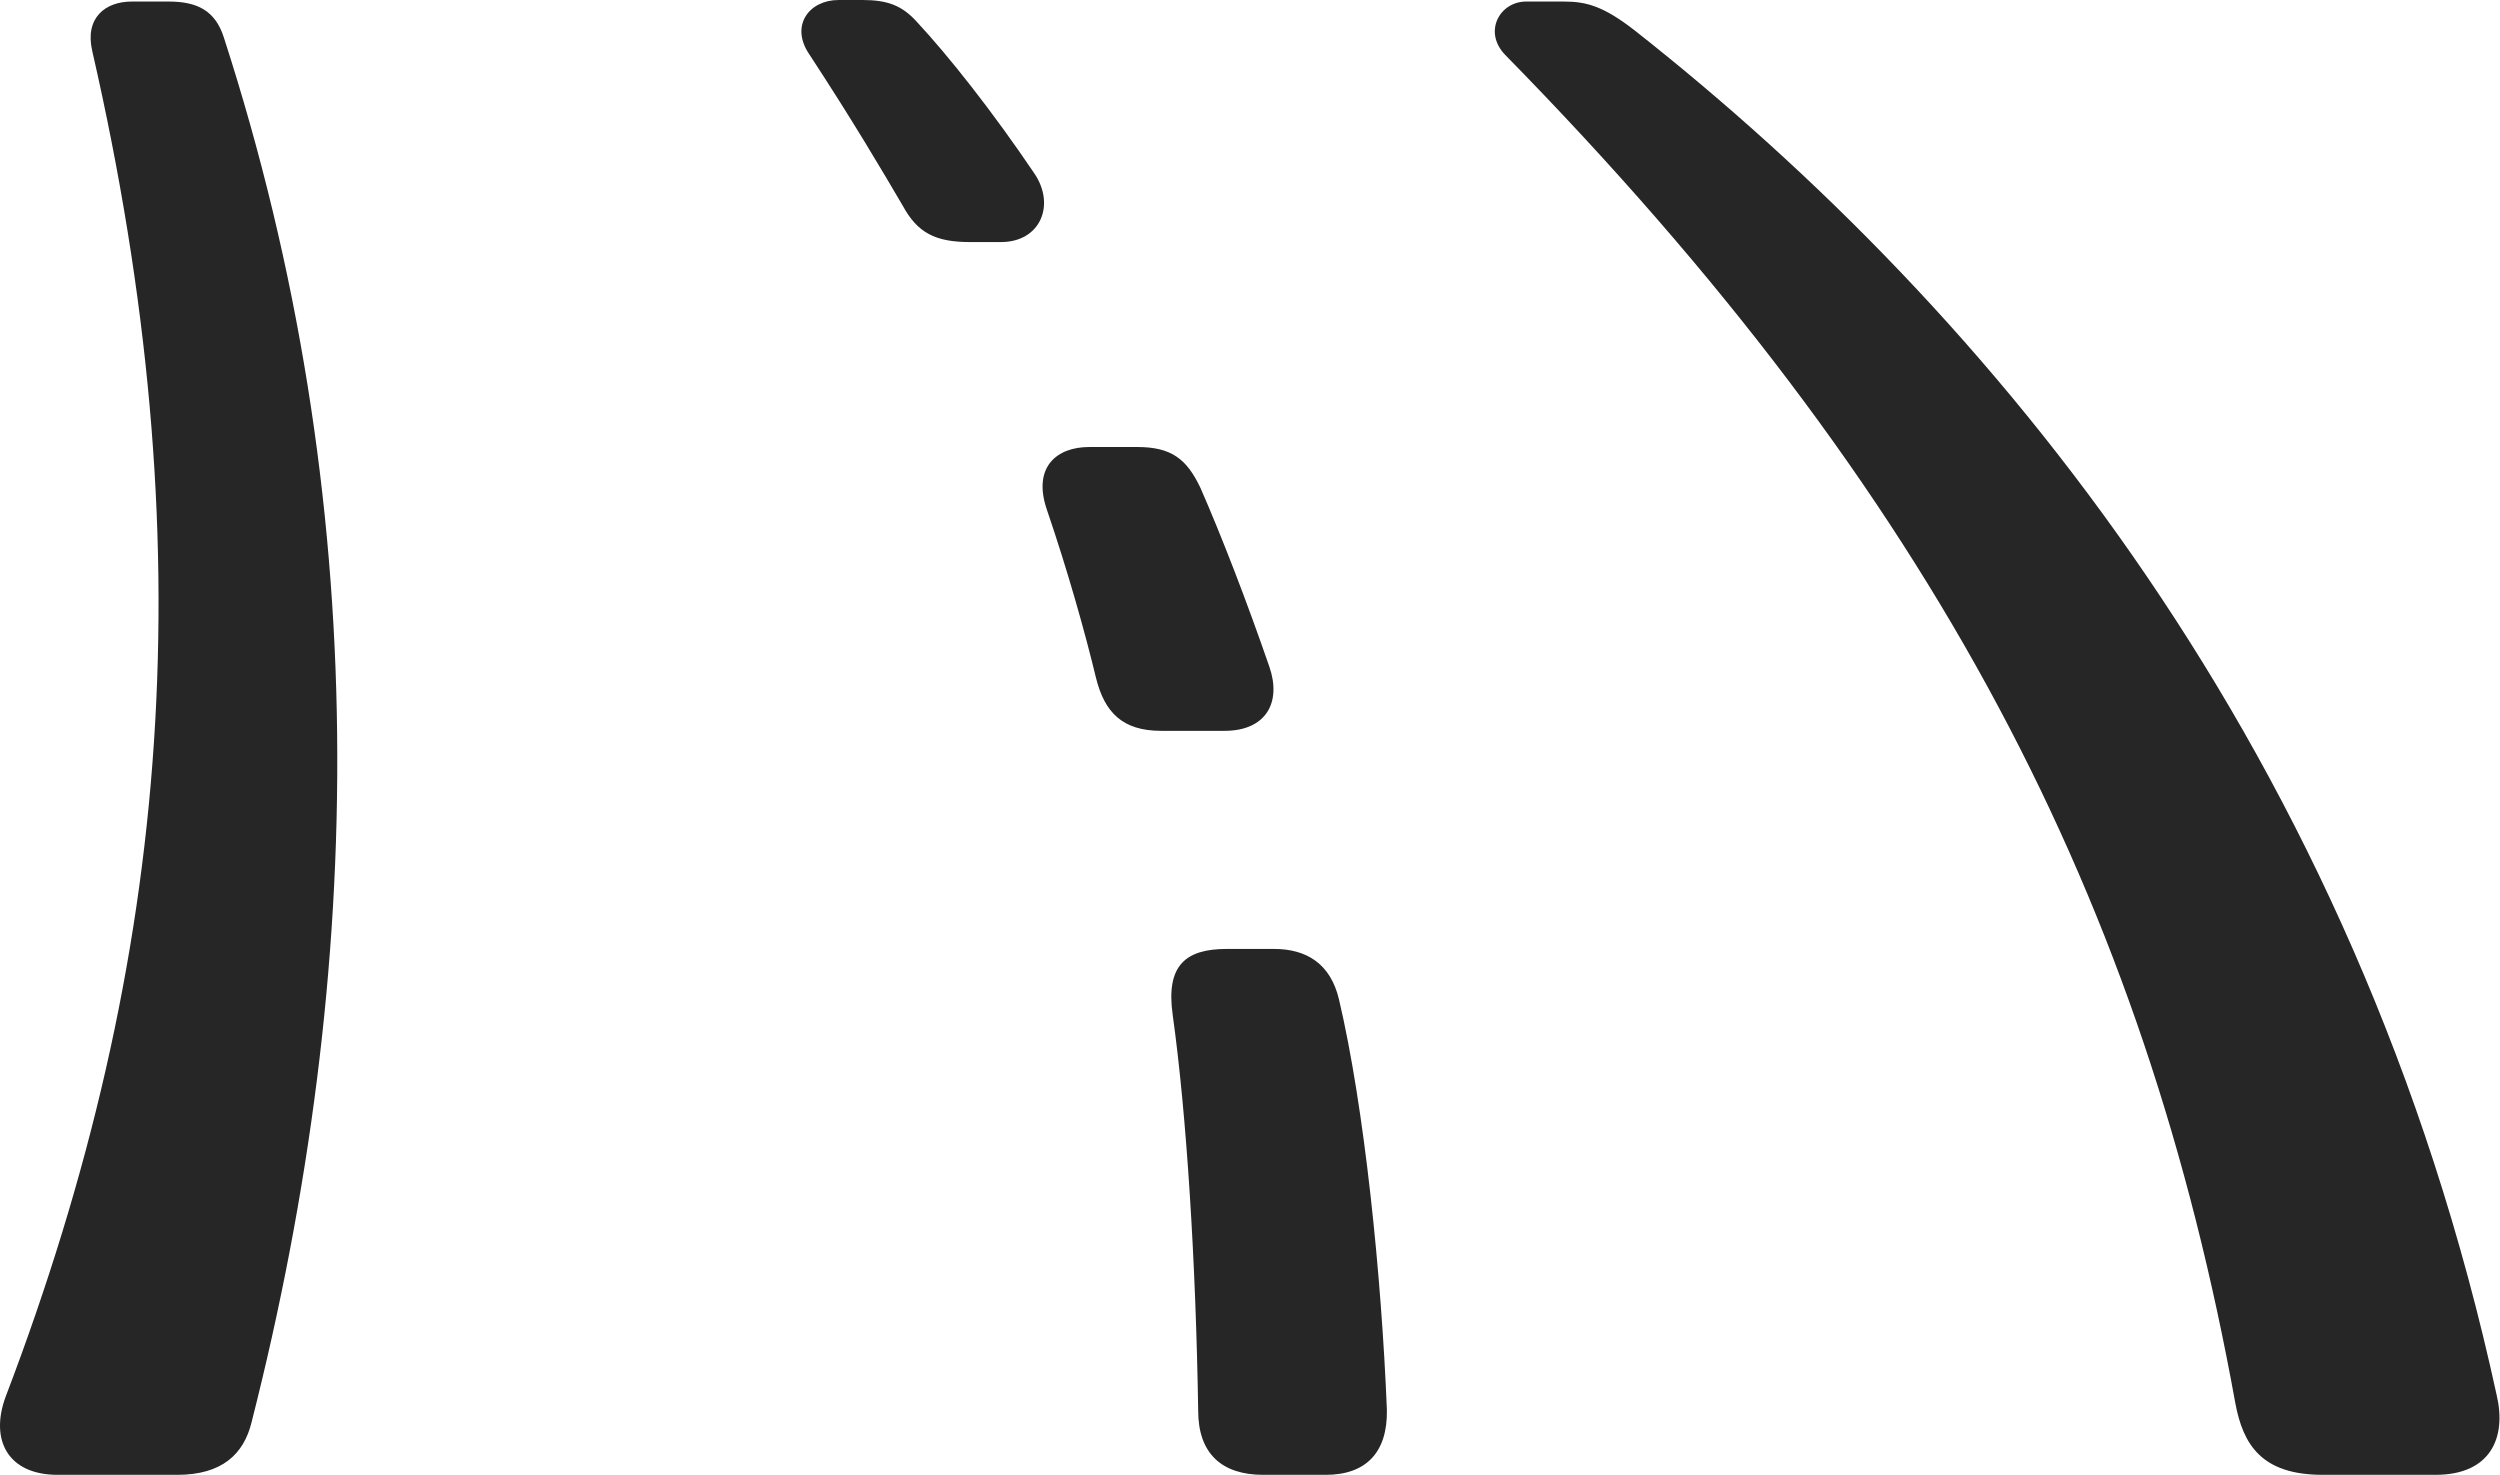 <?xml version="1.0" encoding="UTF-8"?>
<!--Generator: Apple Native CoreSVG 326-->
<!DOCTYPE svg
PUBLIC "-//W3C//DTD SVG 1.1//EN"
       "http://www.w3.org/Graphics/SVG/1.1/DTD/svg11.dtd">
<svg version="1.1" xmlns="http://www.w3.org/2000/svg" xmlns:xlink="http://www.w3.org/1999/xlink" viewBox="0 0 808.144 476.75">
 <g>
  <rect height="476.75" opacity="0" width="808.144" x="0" y="0"/>
  <path d="M18.572 476.75L57.322 476.75C71.822 476.75 78.822 470 81.322 459.75C118.572 313.25 120.822 161.75 72.322 12C69.572 3.5 63.822 0.5 54.572 0.5L42.572 0.5C34.072 0.5 27.322 5.75 29.822 16.5C66.072 174.75 56.072 309.25 1.822 451.5C-3.428 465.75 2.822 476.75 18.572 476.75ZM750.822 476.75L787.322 476.75C805.072 476.75 810.322 464.75 807.072 451C761.822 242.75 643.822 100.75 528.322 9.75C518.322 2 512.822 0.5 505.572 0.5L493.322 0.5C484.822 0.5 479.322 10.25 486.572 17.75C626.322 160.25 693.322 292 722.572 453.5C725.072 467 731.072 476.75 750.822 476.75ZM313.572 78.25L323.572 78.25C336.322 78.25 341.322 66.25 334.322 56C320.822 36 306.572 18 296.322 7C291.572 1.75 286.822 0 278.822 0L271.072 0C261.572 0 255.322 8.25 261.572 17.5C275.822 39.25 285.072 55 291.822 66.5C296.572 75.25 302.322 78.25 313.572 78.25ZM375.322 236.25L395.822 236.25C409.322 236.25 414.322 227 410.322 215.5C403.072 194.5 395.072 173.75 388.072 157.75C383.572 148.25 378.572 144.5 367.572 144.5L352.072 144.5C341.572 144.5 333.822 151 338.322 164.5C345.322 185 350.822 204.75 354.322 219.25C357.072 230.25 362.822 236.25 375.322 236.25ZM408.322 476.75L428.572 476.75C441.572 476.75 448.572 469.5 448.322 455.75C446.572 412.25 441.072 358 432.822 323C430.072 311.5 422.322 306.75 411.822 306.75L396.572 306.75C383.322 306.75 376.822 312 379.072 328C383.572 360.25 386.572 407.75 387.322 456C387.322 470 395.072 476.75 408.322 476.75Z" fill="black" fill-opacity="0.85"/>
 </g>
</svg>
